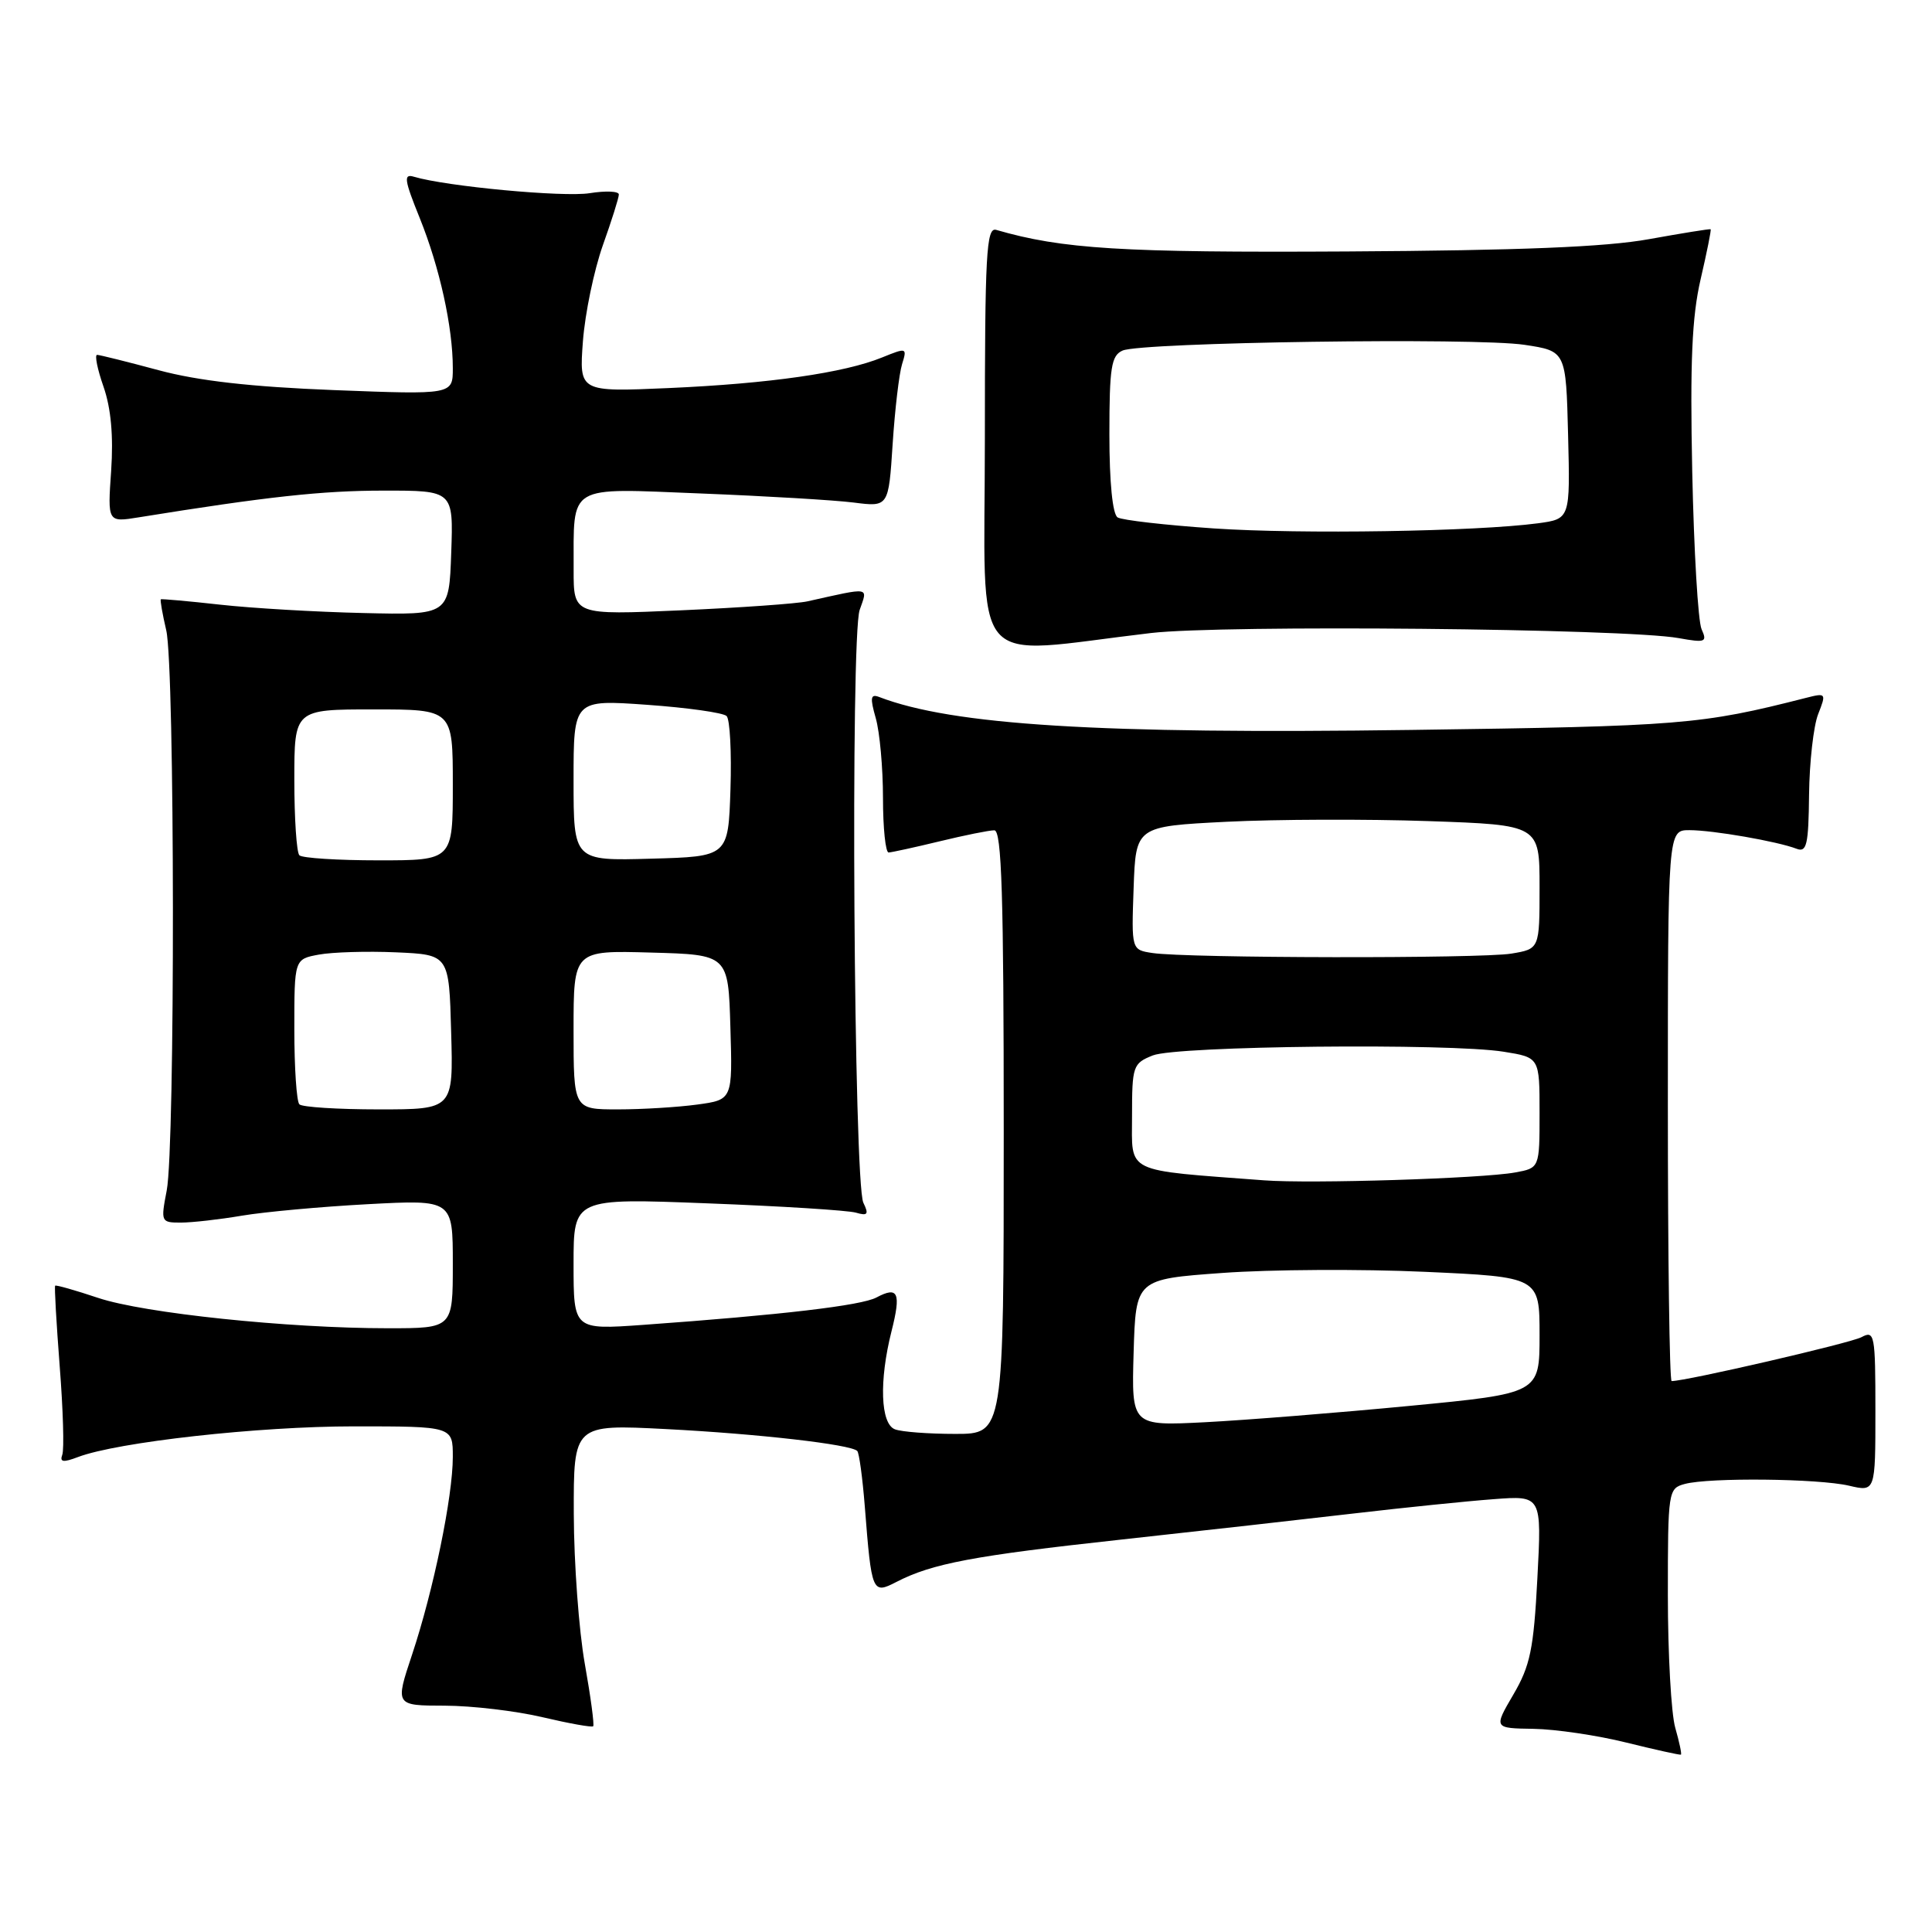 <?xml version="1.0" encoding="UTF-8" standalone="no"?>
<!DOCTYPE svg PUBLIC "-//W3C//DTD SVG 1.1//EN" "http://www.w3.org/Graphics/SVG/1.1/DTD/svg11.dtd" >
<svg xmlns="http://www.w3.org/2000/svg" xmlns:xlink="http://www.w3.org/1999/xlink" version="1.1" viewBox="0 0 256 256">
 <g >
 <path fill="currentColor"
d=" M 221.98 228.94 C 221.44 227.06 221.00 219.15 221.00 211.37 C 221.00 197.55 221.05 197.22 223.25 196.63 C 226.51 195.76 240.91 195.91 245.00 196.86 C 248.50 197.68 248.50 197.68 248.50 186.94 C 248.50 176.82 248.39 176.25 246.66 177.18 C 245.20 177.97 223.43 183.00 221.50 183.00 C 221.22 183.00 221.00 166.57 221.00 146.50 C 221.00 110.00 221.00 110.00 223.86 110.00 C 226.97 110.00 235.54 111.49 238.07 112.47 C 239.40 112.98 239.64 111.93 239.71 105.29 C 239.76 101.00 240.30 96.21 240.91 94.64 C 242.01 91.84 241.98 91.79 239.27 92.48 C 225.38 96.02 222.84 96.23 187.03 96.72 C 145.68 97.29 126.20 96.09 116.48 92.35 C 115.35 91.92 115.27 92.45 116.04 95.15 C 116.57 96.99 117.00 101.75 117.00 105.74 C 117.00 109.73 117.34 112.98 117.75 112.96 C 118.16 112.94 121.20 112.28 124.50 111.48 C 127.80 110.68 131.06 110.02 131.75 110.02 C 132.73 110.00 133.00 118.66 133.00 150.00 C 133.00 190.00 133.00 190.00 126.58 190.00 C 123.05 190.00 119.45 189.73 118.58 189.39 C 116.67 188.66 116.47 182.98 118.13 176.40 C 119.42 171.29 119.02 170.39 116.14 171.92 C 114.15 172.99 103.53 174.24 85.25 175.55 C 76.00 176.21 76.00 176.21 76.00 167.48 C 76.00 158.76 76.00 158.76 93.75 159.45 C 103.51 159.82 112.36 160.38 113.40 160.68 C 114.97 161.14 115.15 160.91 114.40 159.37 C 113.13 156.73 112.68 84.35 113.91 80.82 C 114.99 77.72 115.47 77.79 107.00 79.68 C 105.62 79.99 98.09 80.52 90.25 80.87 C 76.00 81.50 76.00 81.50 76.01 75.50 C 76.04 64.02 74.95 64.68 92.90 65.39 C 101.48 65.73 110.58 66.27 113.12 66.59 C 117.74 67.18 117.74 67.18 118.28 58.84 C 118.58 54.25 119.14 49.49 119.53 48.25 C 120.21 46.06 120.15 46.04 116.87 47.37 C 111.85 49.41 101.94 50.83 88.62 51.42 C 76.74 51.94 76.74 51.94 77.24 45.22 C 77.52 41.52 78.71 35.82 79.87 32.53 C 81.04 29.25 82.00 26.21 82.00 25.77 C 82.00 25.33 80.25 25.26 78.12 25.60 C 74.65 26.15 59.13 24.70 54.85 23.42 C 53.45 23.00 53.56 23.81 55.62 28.90 C 58.26 35.45 60.00 43.34 60.00 48.79 C 60.00 52.30 60.00 52.30 44.25 51.69 C 33.24 51.26 26.24 50.46 21.00 49.05 C 16.88 47.94 13.22 47.03 12.87 47.02 C 12.52 47.01 12.90 48.91 13.72 51.25 C 14.71 54.10 15.04 57.76 14.73 62.36 C 14.25 69.22 14.25 69.22 18.38 68.55 C 35.38 65.81 42.69 65.01 50.79 65.01 C 60.08 65.00 60.08 65.00 59.79 73.25 C 59.50 81.50 59.50 81.50 48.16 81.23 C 41.92 81.09 33.37 80.59 29.16 80.12 C 24.95 79.65 21.41 79.34 21.31 79.41 C 21.20 79.49 21.52 81.34 22.03 83.53 C 23.17 88.44 23.22 151.91 22.09 157.75 C 21.29 161.90 21.33 162.00 23.95 162.00 C 25.43 162.00 29.08 161.59 32.07 161.08 C 35.05 160.58 42.56 159.89 48.75 159.56 C 60.00 158.96 60.00 158.96 60.00 167.48 C 60.00 176.00 60.00 176.00 51.42 176.00 C 38.12 176.00 19.08 174.01 13.01 171.98 C 9.99 170.97 7.42 170.24 7.31 170.36 C 7.19 170.47 7.47 175.28 7.91 181.03 C 8.36 186.79 8.52 192.07 8.25 192.77 C 7.89 193.74 8.38 193.81 10.32 193.07 C 15.56 191.08 34.21 189.00 46.88 189.00 C 60.00 189.00 60.00 189.00 60.00 193.04 C 60.00 198.30 57.44 210.72 54.60 219.25 C 52.35 226.00 52.35 226.00 58.93 226.01 C 62.54 226.02 68.38 226.71 71.89 227.54 C 75.41 228.37 78.43 228.91 78.60 228.74 C 78.77 228.57 78.27 224.84 77.49 220.46 C 76.71 216.08 76.05 207.15 76.03 200.61 C 76.00 188.73 76.00 188.73 88.25 189.36 C 100.48 189.99 112.72 191.39 113.59 192.26 C 113.84 192.51 114.29 195.82 114.59 199.61 C 115.49 211.06 115.57 211.27 118.77 209.62 C 123.51 207.17 128.98 206.14 148.50 204.01 C 158.95 202.87 172.90 201.30 179.50 200.53 C 186.10 199.76 194.38 198.91 197.90 198.65 C 204.29 198.16 204.29 198.16 203.71 209.13 C 203.22 218.53 202.76 220.73 200.52 224.55 C 197.92 229.00 197.92 229.00 203.21 229.08 C 206.12 229.13 211.65 229.94 215.50 230.90 C 219.35 231.85 222.60 232.57 222.73 232.50 C 222.86 232.43 222.52 230.83 221.98 228.94 Z  M 152.50 83.88 C 161.97 82.77 215.38 83.28 222.41 84.55 C 225.98 85.19 226.24 85.09 225.47 83.38 C 225.00 82.34 224.45 72.95 224.23 62.50 C 223.93 47.98 224.19 41.97 225.34 37.01 C 226.17 33.43 226.77 30.45 226.67 30.38 C 226.58 30.30 222.90 30.90 218.50 31.69 C 212.78 32.73 201.39 33.19 178.50 33.32 C 148.62 33.49 140.75 33.00 132.00 30.46 C 130.69 30.08 130.50 33.62 130.50 58.10 C 130.50 89.67 128.01 86.75 152.50 83.88 Z  M 150.21 179.23 C 150.50 169.50 150.50 169.50 162.00 168.67 C 168.32 168.21 180.36 168.14 188.75 168.52 C 204.00 169.21 204.00 169.21 204.00 176.92 C 204.00 184.63 204.00 184.63 186.75 186.29 C 177.26 187.20 165.10 188.17 159.71 188.45 C 149.93 188.95 149.93 188.95 150.21 179.23 Z  M 167.50 156.40 C 148.80 154.99 150.00 155.57 150.00 147.90 C 150.00 141.25 150.12 140.90 152.75 139.85 C 155.94 138.58 192.01 138.20 199.25 139.36 C 204.00 140.12 204.00 140.12 204.00 147.45 C 204.00 154.77 204.00 154.77 200.75 155.36 C 196.34 156.16 173.68 156.87 167.50 156.40 Z  M 39.67 146.33 C 39.30 145.97 39.00 141.49 39.00 136.38 C 39.00 127.09 39.00 127.09 42.25 126.49 C 44.04 126.16 48.65 126.02 52.50 126.19 C 59.50 126.50 59.50 126.50 59.78 136.75 C 60.07 147.00 60.07 147.00 50.20 147.00 C 44.77 147.00 40.03 146.70 39.67 146.33 Z  M 76.00 136.47 C 76.00 125.93 76.00 125.93 86.25 126.22 C 96.50 126.50 96.50 126.50 96.78 136.11 C 97.07 145.72 97.07 145.72 92.39 146.36 C 89.82 146.71 85.08 147.00 81.86 147.00 C 76.00 147.00 76.00 147.00 76.00 136.47 Z  M 152.71 126.28 C 149.92 125.86 149.92 125.86 150.21 117.68 C 150.50 109.50 150.50 109.50 162.50 108.89 C 169.10 108.56 181.14 108.52 189.25 108.80 C 204.00 109.31 204.00 109.31 204.00 117.53 C 204.00 125.74 204.00 125.74 200.25 126.36 C 196.18 127.03 157.27 126.97 152.71 126.28 Z  M 39.67 113.33 C 39.30 112.97 39.00 108.47 39.00 103.33 C 39.00 94.00 39.00 94.00 49.50 94.00 C 60.00 94.00 60.00 94.00 60.00 104.00 C 60.00 114.00 60.00 114.00 50.17 114.00 C 44.76 114.00 40.03 113.70 39.67 113.33 Z  M 76.00 103.39 C 76.00 92.70 76.00 92.70 85.74 93.39 C 91.09 93.77 95.84 94.44 96.28 94.88 C 96.72 95.32 96.95 99.69 96.79 104.59 C 96.50 113.50 96.50 113.50 86.25 113.78 C 76.00 114.07 76.00 114.07 76.00 103.39 Z  M 160.84 70.02 C 154.43 69.58 148.69 68.93 148.09 68.56 C 147.42 68.14 147.00 63.92 147.00 57.55 C 147.00 48.66 147.25 47.11 148.75 46.45 C 151.30 45.35 195.53 44.71 202.00 45.69 C 207.50 46.52 207.50 46.52 207.78 57.64 C 208.06 68.76 208.06 68.76 203.78 69.34 C 195.55 70.43 172.41 70.80 160.84 70.02 Z "/>
</g>
</svg>